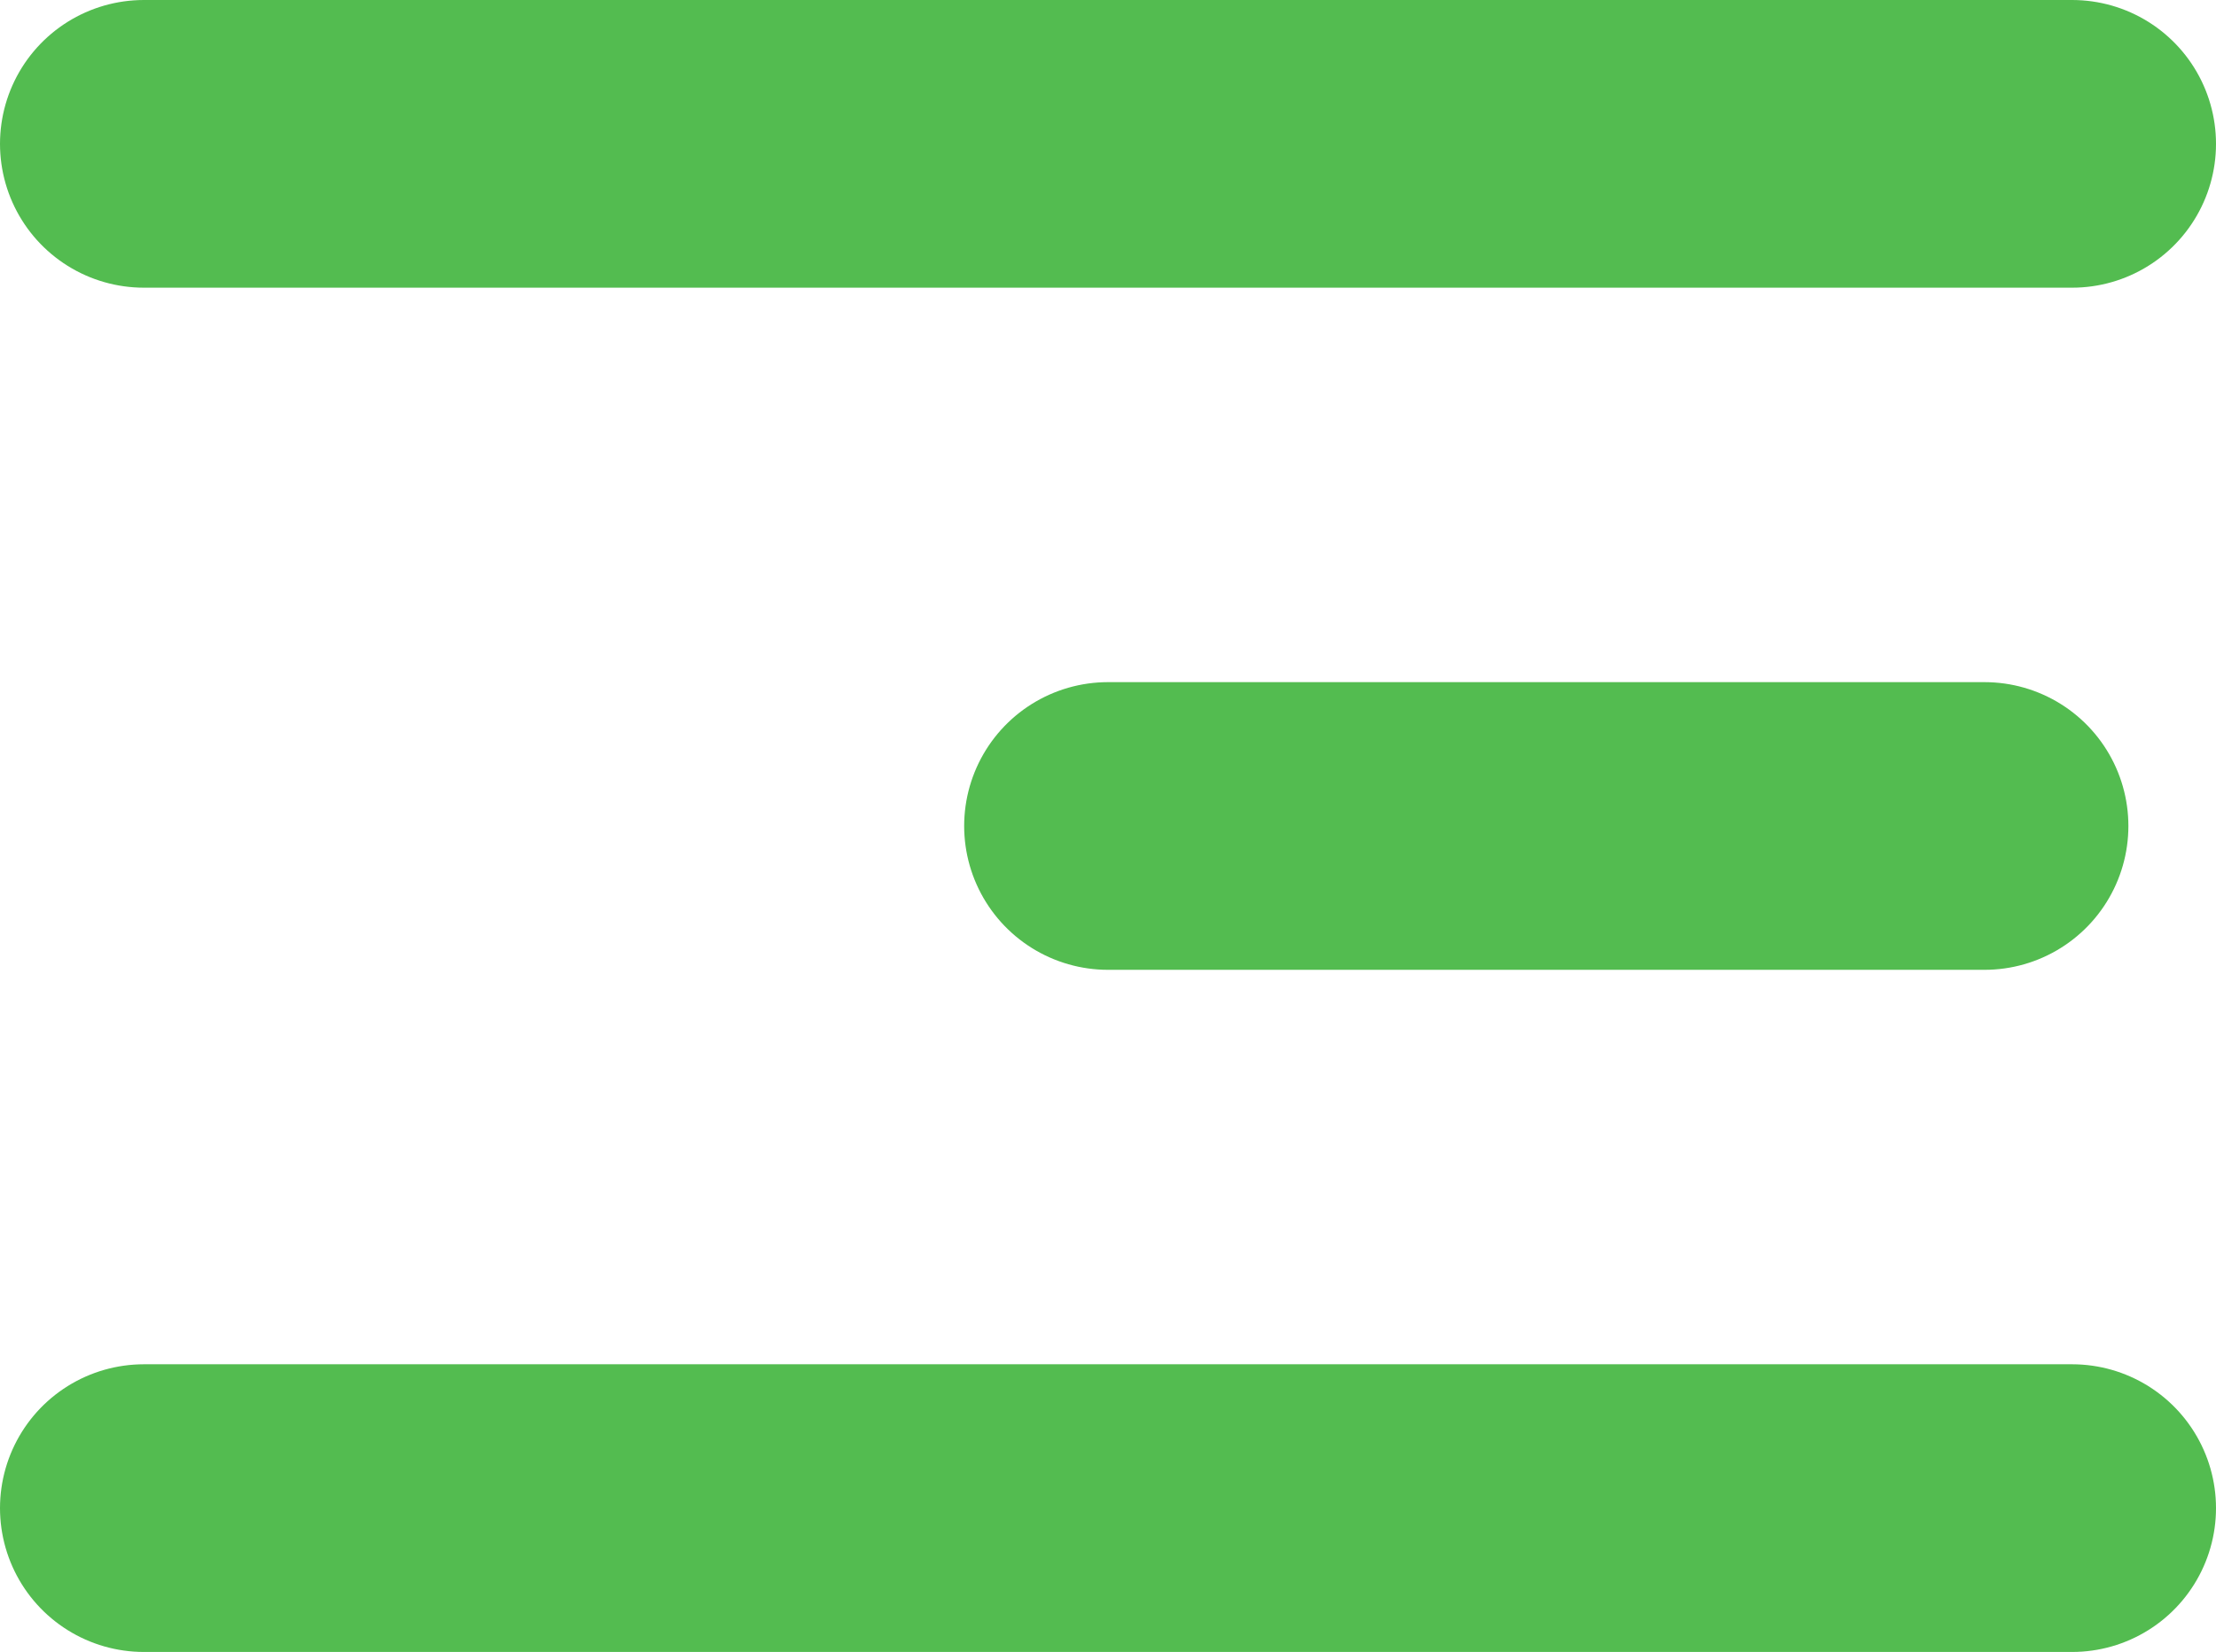 <svg xmlns="http://www.w3.org/2000/svg" width="46.211" height="34.453" viewBox="0 0 46.211 34.453"><defs><style>.a{fill:none;stroke:#53bc50;stroke-linecap:round;stroke-width:6px;}</style></defs><g transform="translate(-258.5 -64.149)"><line class="a" x2="40.211" transform="translate(261.5 67.149)"/><line class="a" x2="40.211" transform="translate(261.5 95.603)"/><line class="a" x2="18.278" transform="translate(281.606 81.376)"/></g></svg>